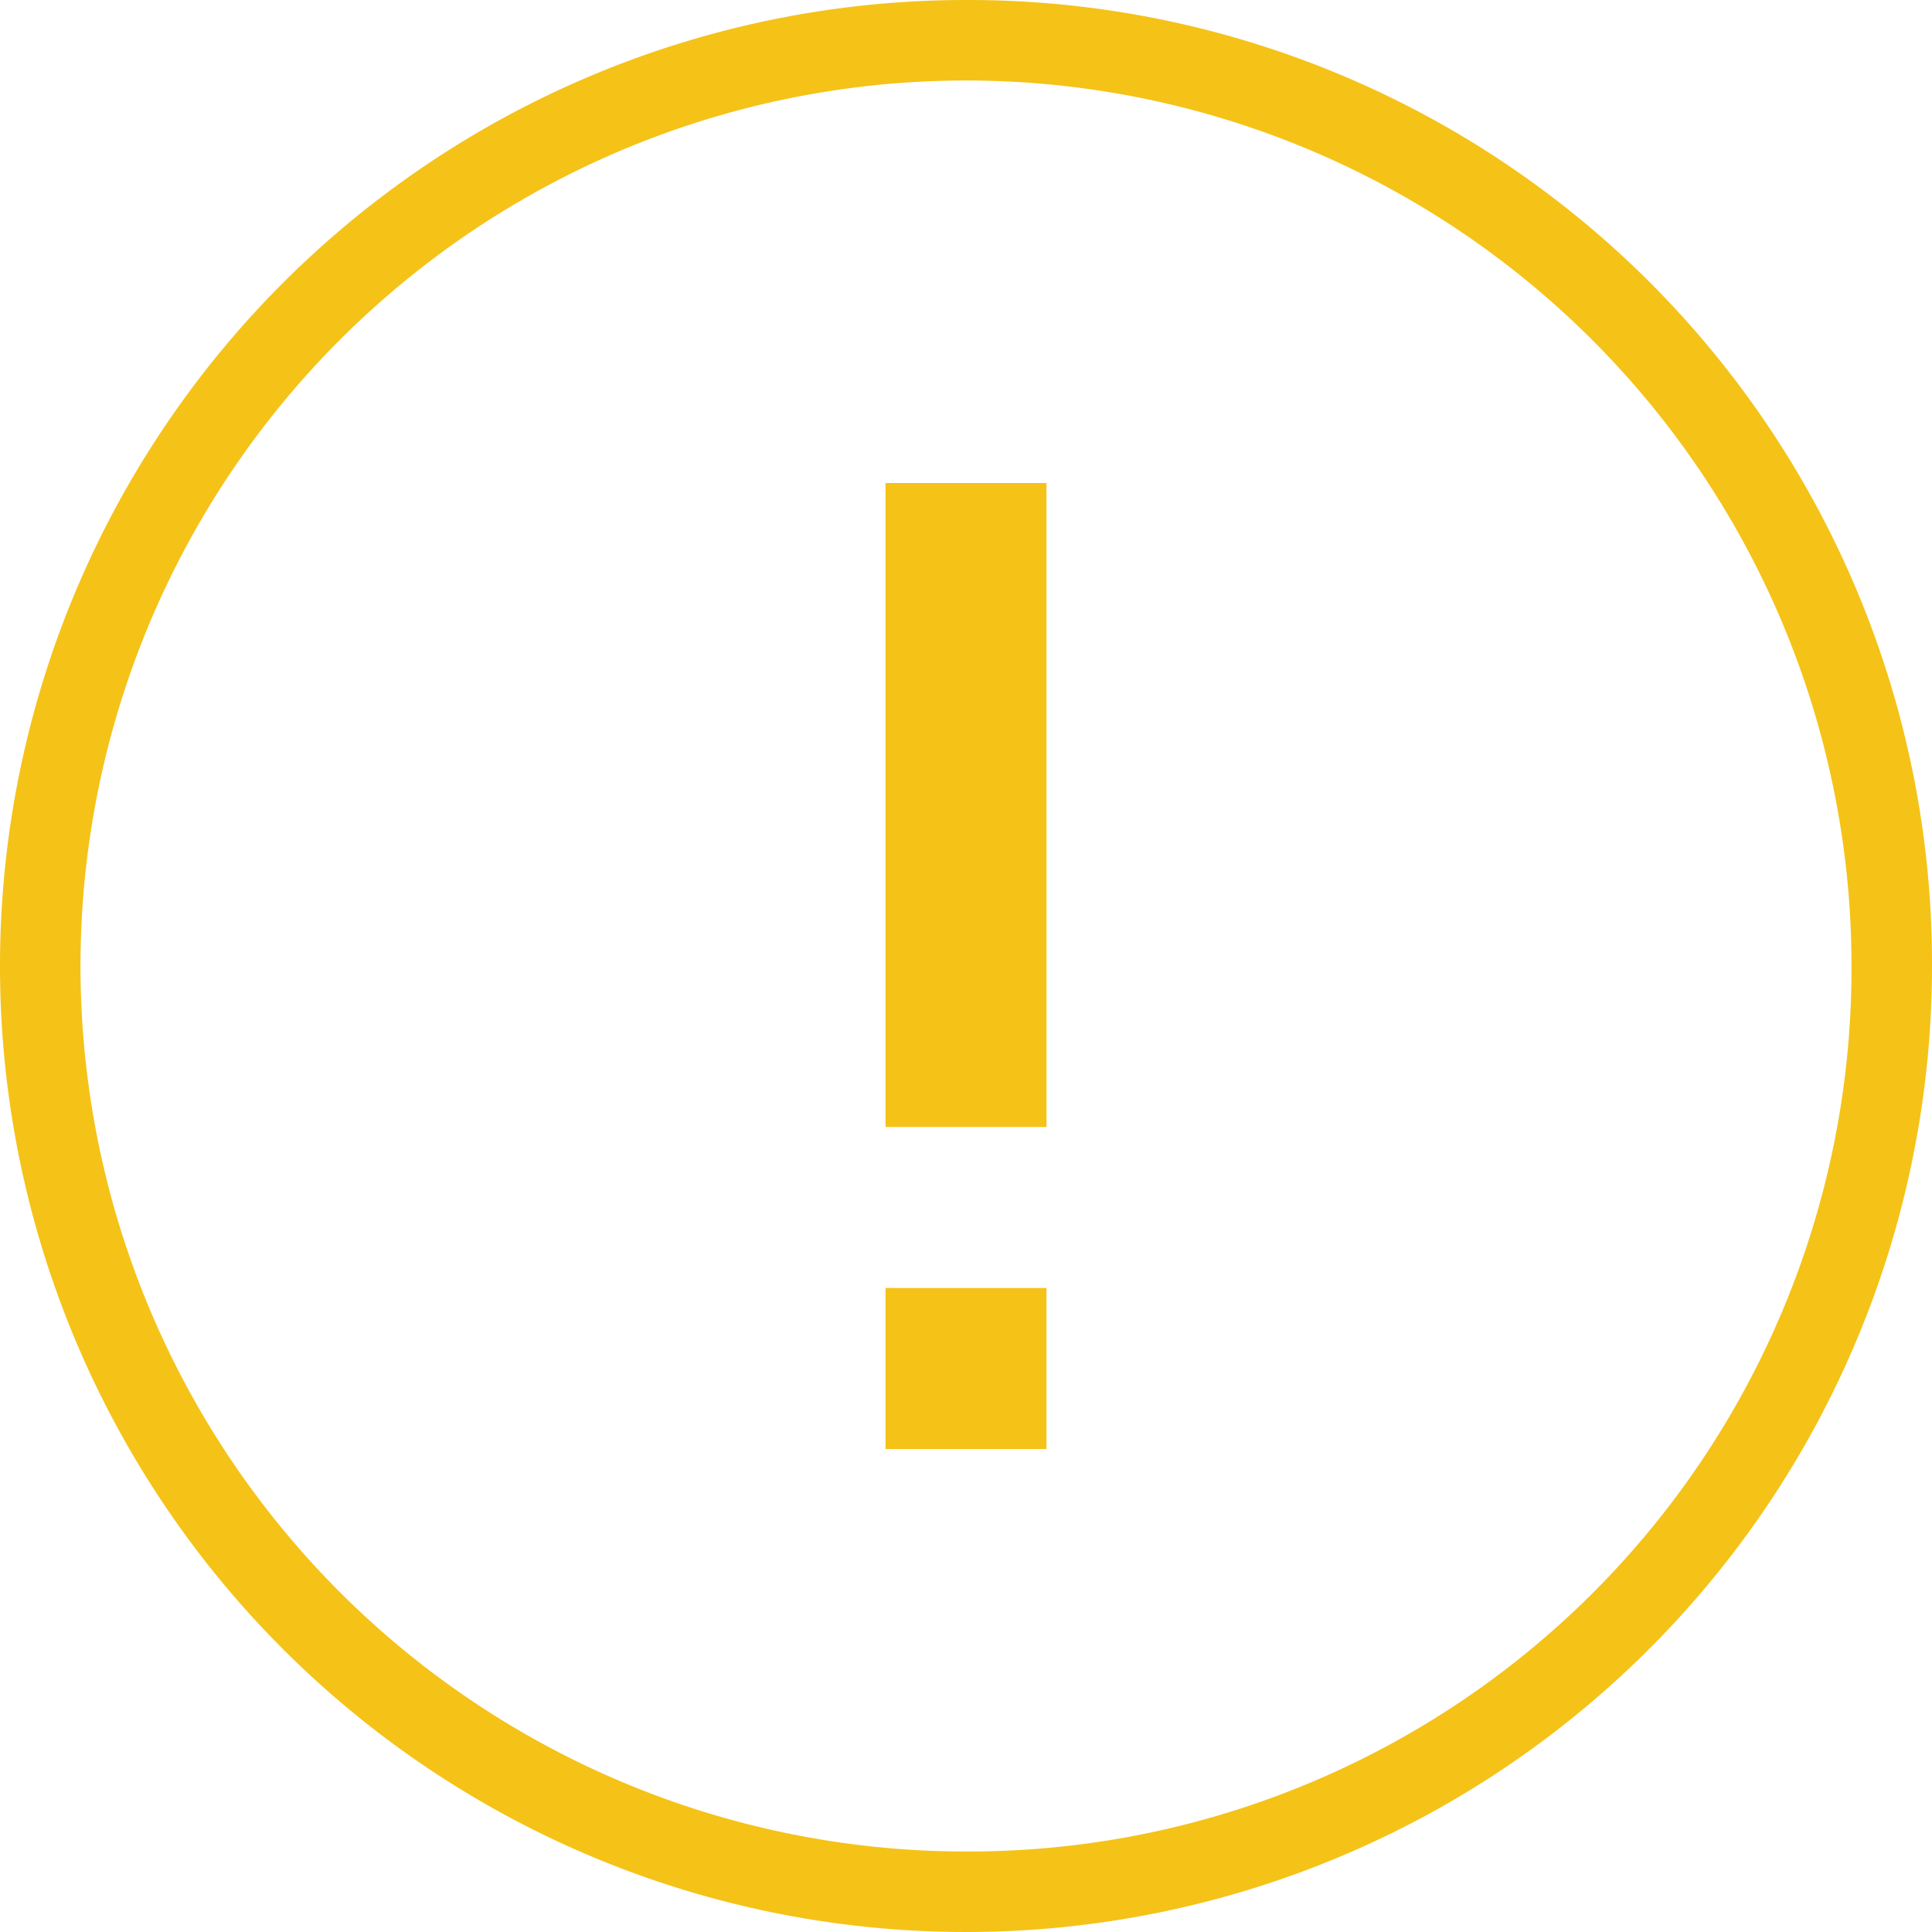 <svg id="Layer_1" data-name="Layer 1" xmlns="http://www.w3.org/2000/svg" width="1.693cm" height="1.693cm" viewBox="0 0 48 48"><defs><style>.cls-1{fill:#f5c217;}</style></defs><title>modal_warn</title><path class="cls-1" d="M24,0A24,24,0,1,0,48,24,23.942,23.942,0,0,0,24,0Zm0,46A22,22,0,1,1,46,24,21.937,21.937,0,0,1,24,46ZM22,12h4V28H22Zm0,20h4v4H22Z"/></svg>
